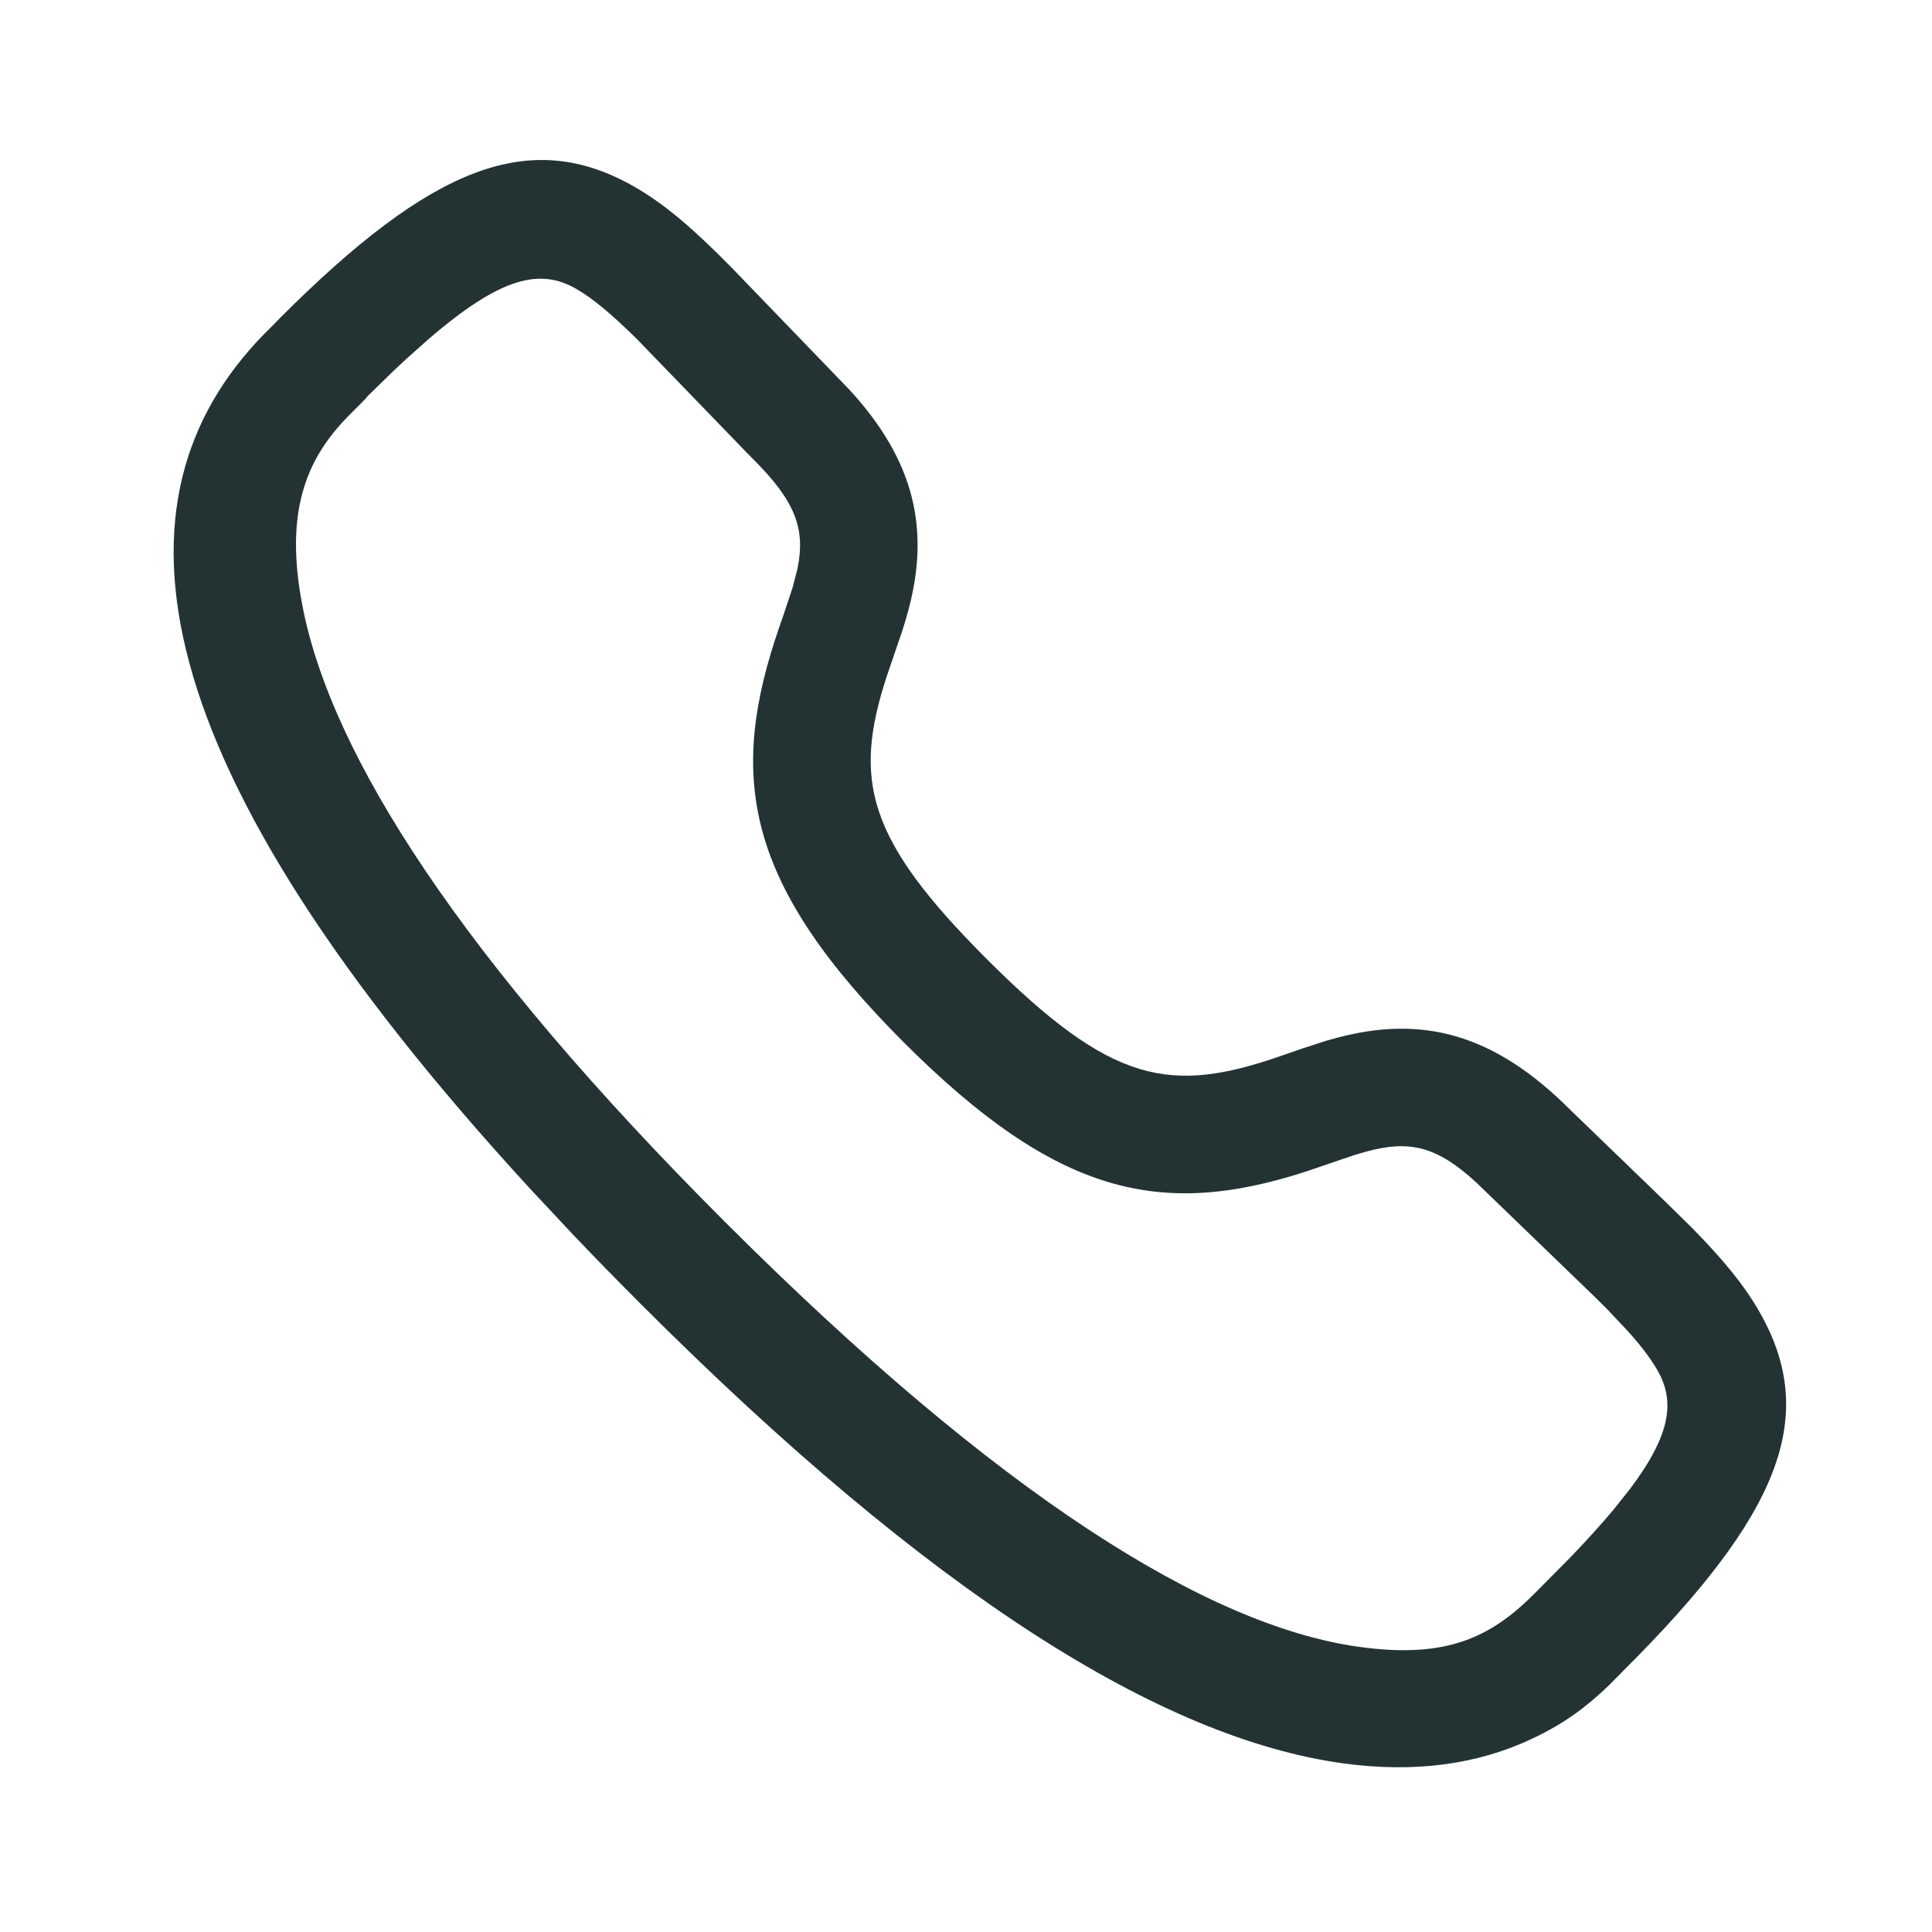 <svg width="29" height="29" viewBox="0 0 29 29" fill="none" xmlns="http://www.w3.org/2000/svg">
<path fill-rule="evenodd" clip-rule="evenodd" d="M4.122 4.857L4.208 4.768C6.475 2.501 7.952 1.9 9.527 2.806C9.98 3.066 10.405 3.431 10.983 4.018L12.755 5.855C13.734 6.923 13.956 7.948 13.638 9.148L13.594 9.306L13.545 9.464L13.308 10.159C12.801 11.718 13.013 12.598 14.817 14.401C16.693 16.276 17.568 16.43 19.247 15.843L19.547 15.739L19.908 15.622L20.067 15.578C21.342 15.238 22.419 15.509 23.562 16.651L24.99 18.03L25.41 18.443C25.876 18.919 26.184 19.295 26.411 19.693C27.312 21.268 26.71 22.744 24.377 25.068L24.155 25.293C23.807 25.628 23.482 25.869 23.003 26.096C22.201 26.477 21.253 26.62 20.151 26.467C17.437 26.09 13.994 23.948 9.632 19.587C9.277 19.232 8.936 18.884 8.611 18.542L7.98 17.868C2.063 11.439 1.54 7.49 3.965 5.014L4.122 4.857ZM9.555 5.084C9.171 4.707 8.893 4.476 8.648 4.335C8.105 4.023 7.519 4.155 6.434 5.089L6.093 5.393C6.033 5.448 5.973 5.505 5.91 5.564L5.519 5.945L5.484 5.989L5.219 6.255C4.579 6.909 4.275 7.707 4.537 9.08C4.966 11.333 6.929 14.389 10.879 18.338C14.995 22.453 18.131 24.404 20.395 24.719C21.714 24.903 22.387 24.583 23.073 23.88L23.596 23.352C23.841 23.095 24.051 22.863 24.228 22.65L24.47 22.346C25.087 21.523 25.143 21.03 24.879 20.569C24.779 20.393 24.633 20.2 24.42 19.965L24.132 19.66L23.961 19.489L22.16 17.75C21.558 17.195 21.146 17.116 20.522 17.282L20.341 17.334L19.595 17.588C17.431 18.287 15.869 17.948 13.569 15.649C11.188 13.268 10.908 11.677 11.706 9.388L11.757 9.241L11.899 8.814L11.969 8.542C12.092 7.951 11.951 7.538 11.315 6.902C11.289 6.876 11.259 6.846 11.228 6.814L9.555 5.084Z" fill="#233334"/>
</svg>
